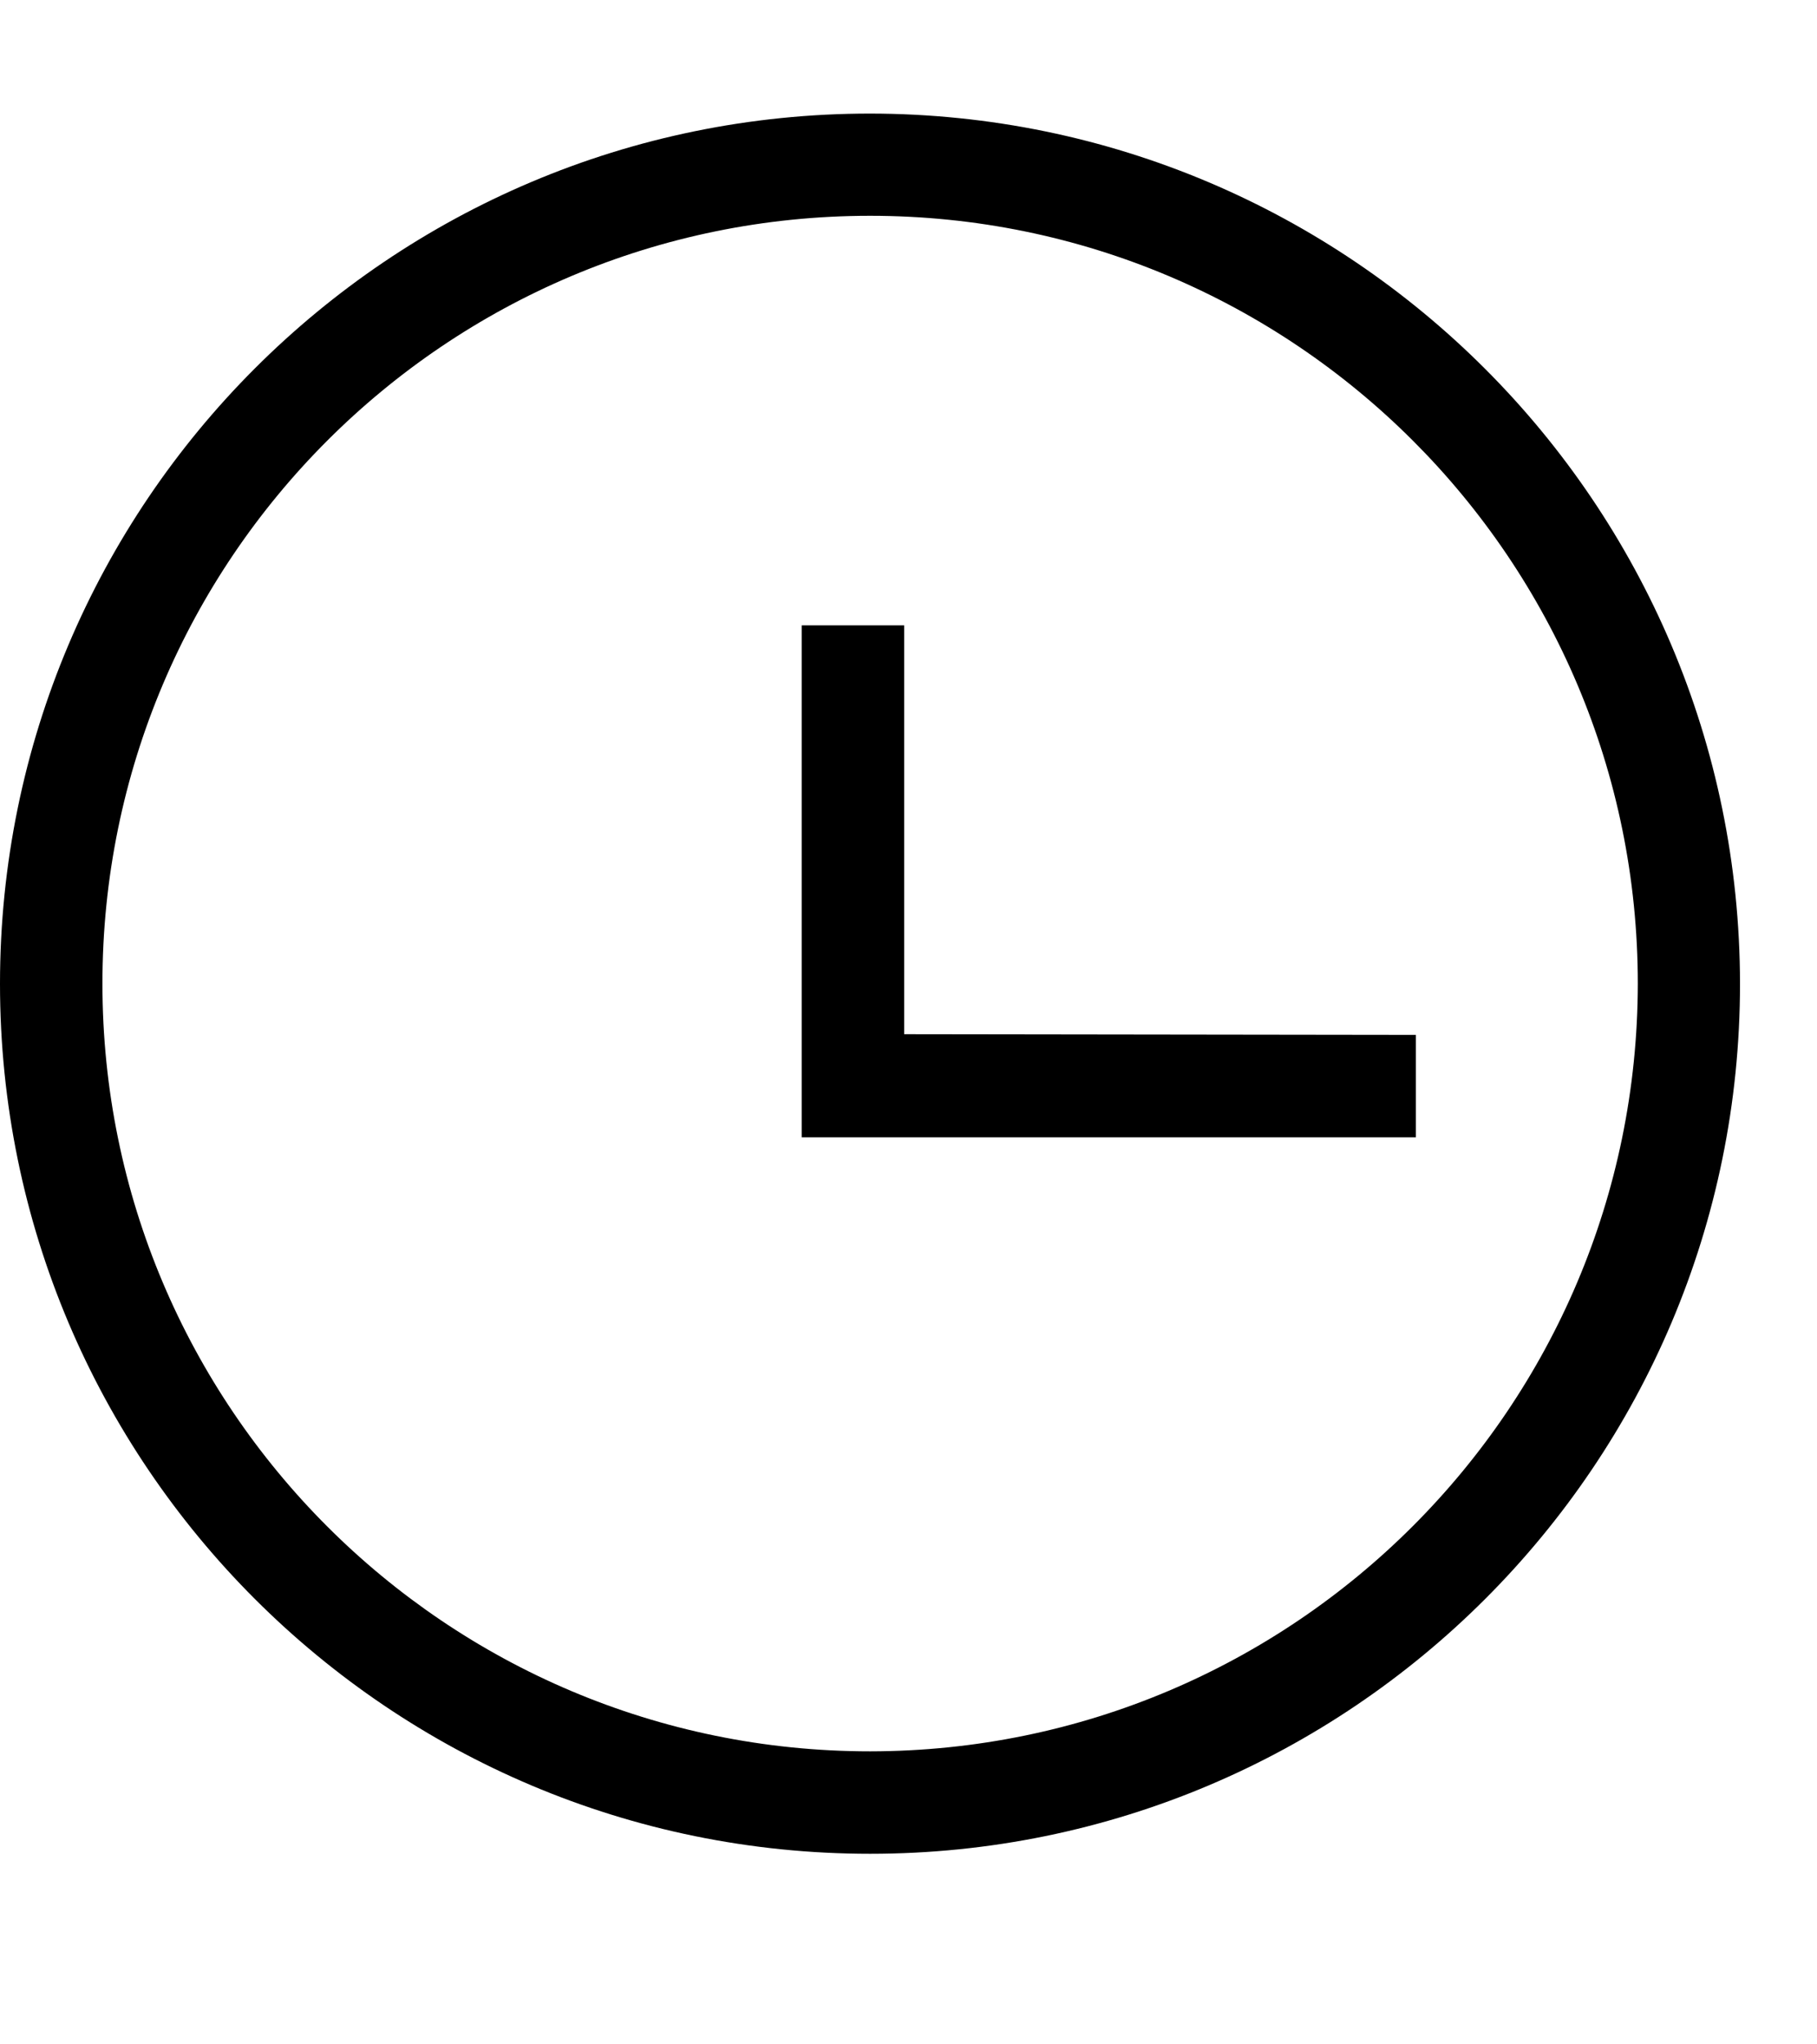<?xml version="1.0" encoding="UTF-8"?>
<svg width="8px" height="9px" viewBox="0 0 8 9" version="1.1" xmlns="http://www.w3.org/2000/svg" xmlns:xlink="http://www.w3.org/1999/xlink">
    <!-- Generator: Sketch 64 (93537) - https://sketch.com -->
    <title>clock</title>
    <desc>Created with Sketch.</desc>
    <g id="Restaurant" stroke="none" stroke-width="1" fill="none" fill-rule="evenodd">
        <g id="Reach-Destination-with-down-widow" transform="translate(-208, -695)" fill="#000000">
            <g id="drop-down-date-window" transform="translate(-1, 492)">
                <g id="Delivery-process-icons" transform="translate(52, 162)">
                    <g id="clock" transform="translate(157, 41.5)">
                        <g id="time">
                            <path d="M3.831,-4.25733523e-16 C1.715,-4.25733523e-16 9.25185854e-16,1.715 9.25185854e-16,3.831 C9.25185854e-16,5.946 1.715,7.661 3.831,7.661 C5.946,7.661 7.661,5.946 7.661,3.831 C7.659,1.716 5.945,0.002 3.831,-4.25733523e-16 Z M3.831,7.21 C1.964,7.21 0.451,5.697 0.451,3.83 C0.451,1.963 1.964,0.45 3.831,0.45 C5.697,0.45 7.211,1.963 7.211,3.83 C7.209,5.696 5.697,7.208 3.831,7.21 L3.831,7.21 Z M6.234,4.056 L6.234,4.507 L3.53,4.507 L3.53,2.253 L3.981,2.253 L3.981,4.053 L6.234,4.056 Z" fill-rule="nonzero"></path>
                        </g>
                    </g>
                </g>
            </g>
        </g>
    </g>
</svg>